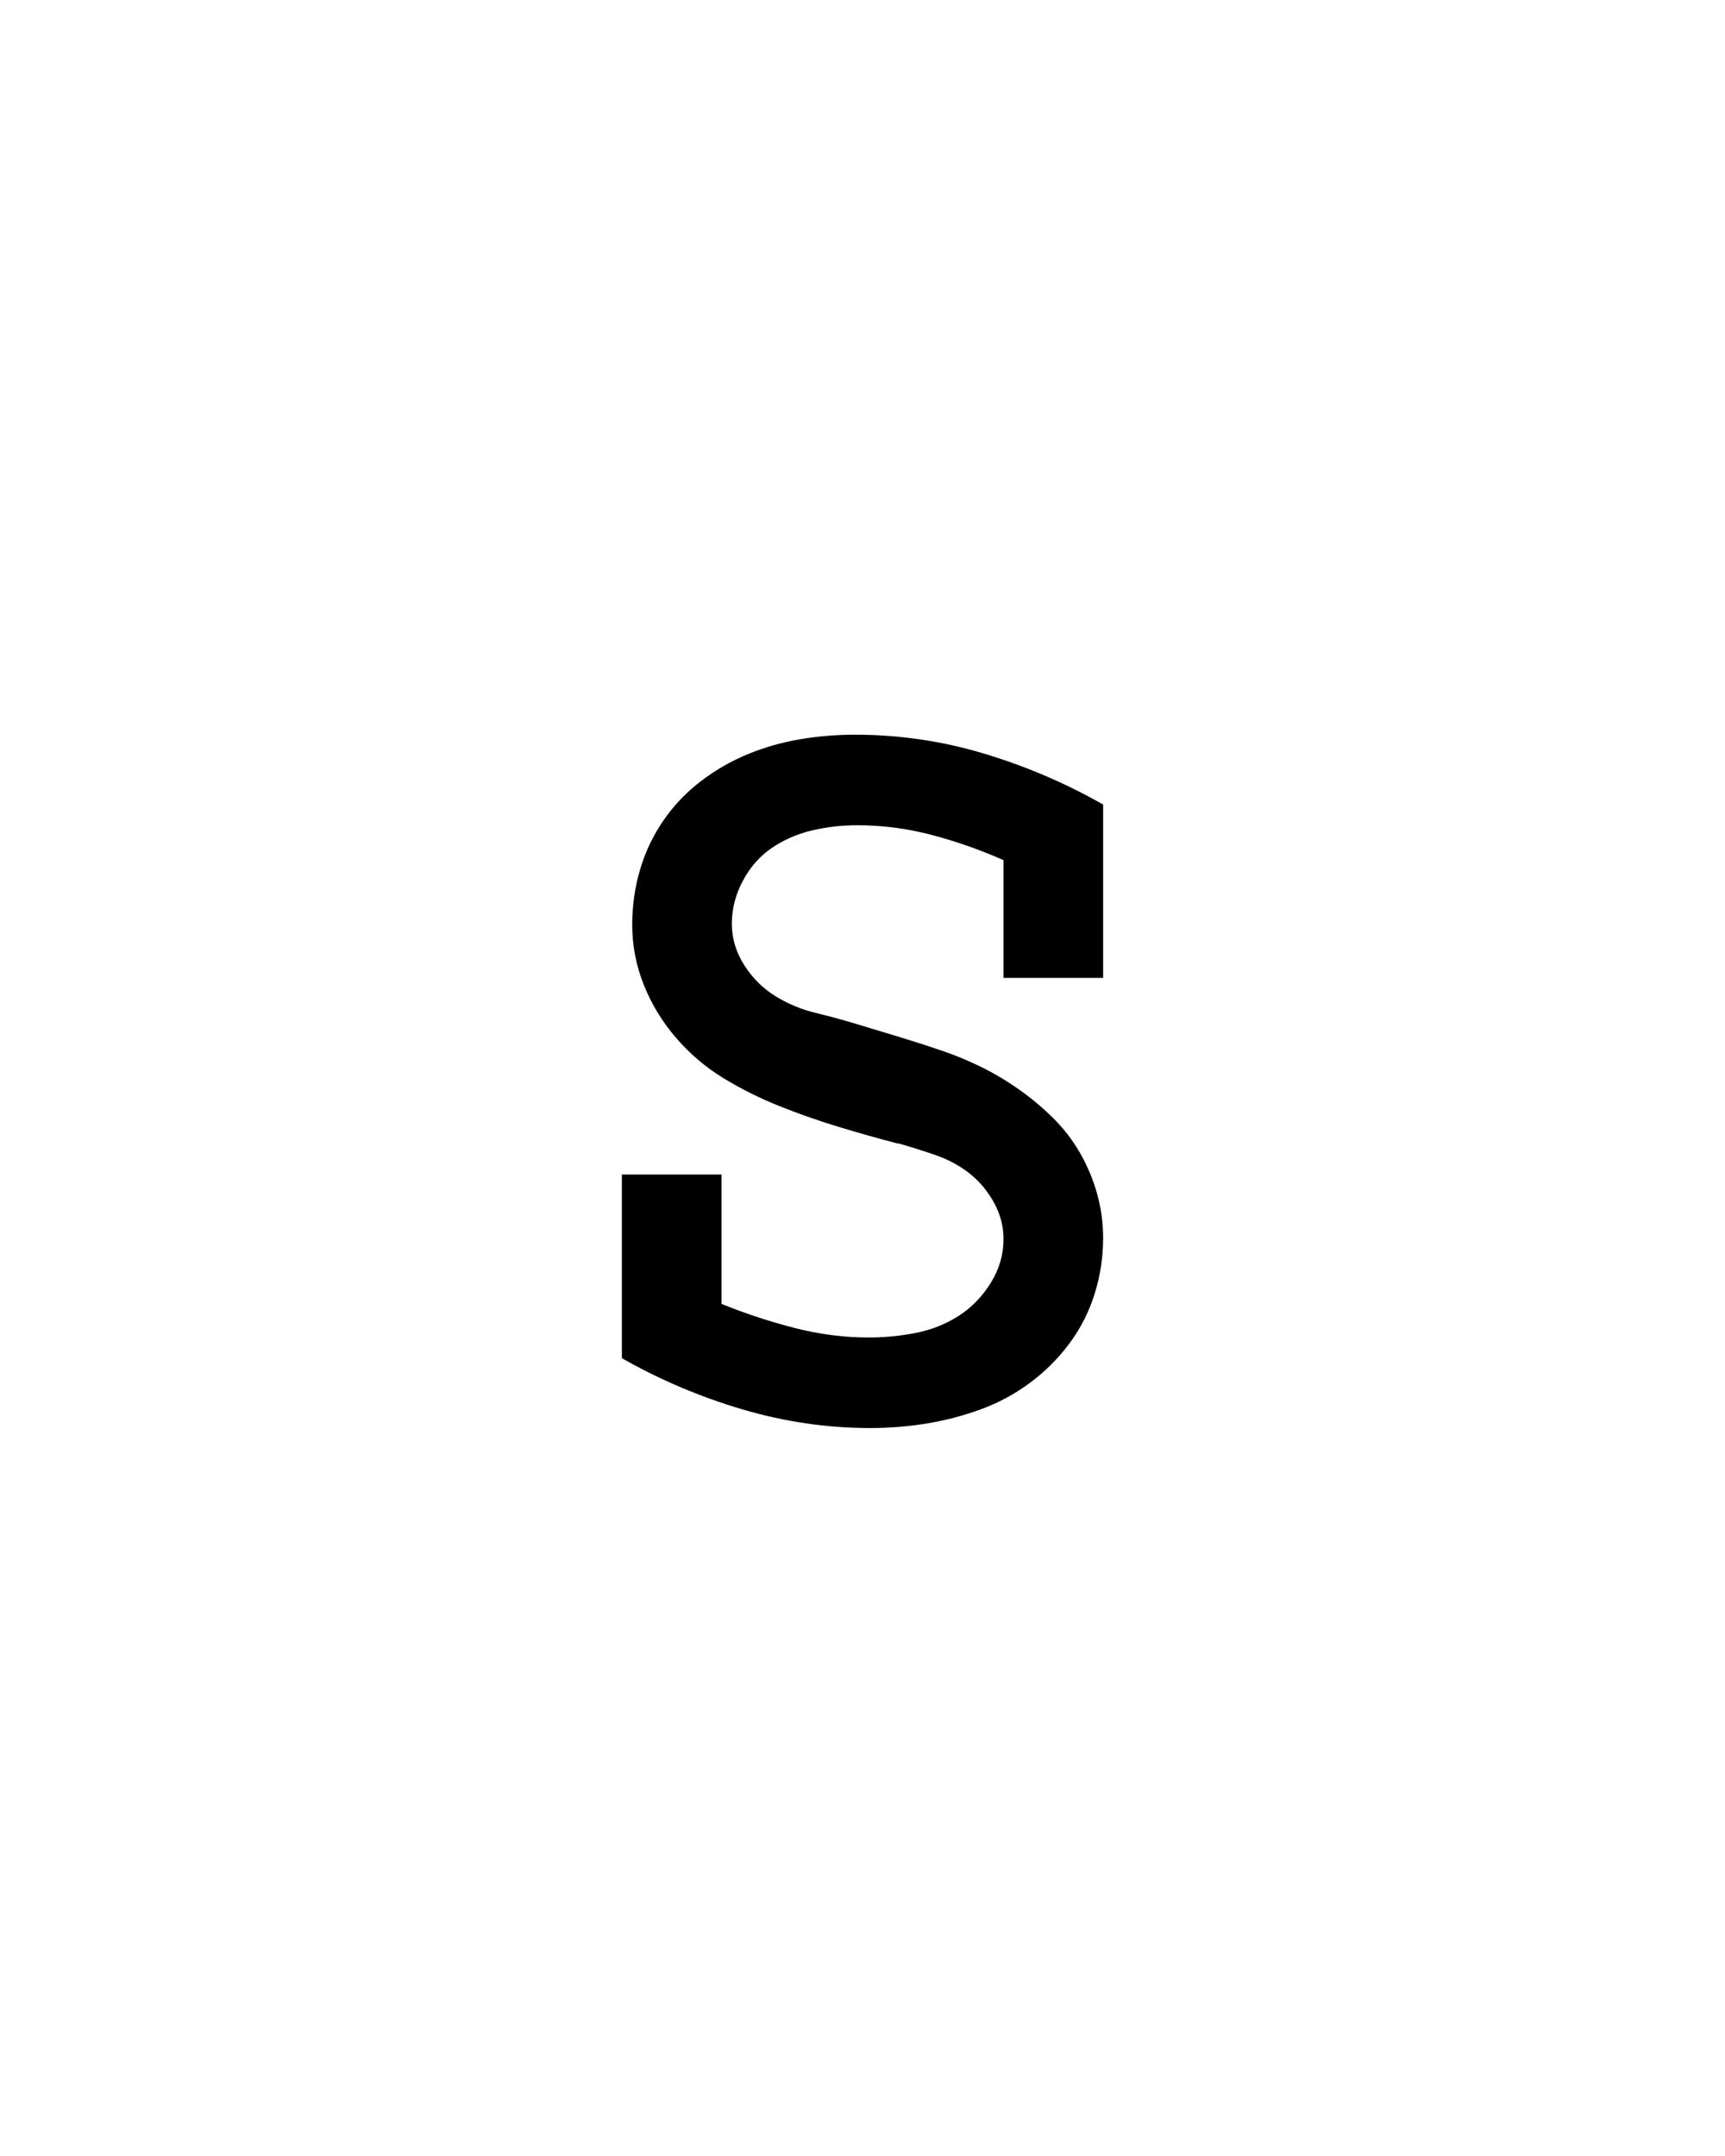 <svg xmlns="http://www.w3.org/2000/svg" height="160" viewBox="0 0 128 160" width="128"><defs><path d="M 256 8 C 222.667 8 189.667 3.167 157 -6.5 C 124.333 -16.167 93.333 -29.333 64 -46 L 64 -188 L 141 -188 L 141 -88 C 159 -80.667 177.667 -74.5 197 -69.5 C 216.333 -64.5 235.667 -62 255 -62 C 267 -62 279 -63.167 291 -65.5 C 303 -67.833 314 -72.167 324 -78.5 C 334 -84.833 342.333 -93.333 349 -104 C 355.667 -114.667 359 -126 359 -138 C 359 -148 356.5 -157.5 351.5 -166.5 C 346.5 -175.5 340.167 -183 332.5 -189 C 324.833 -195 316.167 -199.667 306.5 -203 C 296.833 -206.333 287.333 -209.333 278 -212 L 277 -212 C 261.667 -216 246.333 -220.333 231 -225 C 215.667 -229.667 200.5 -235 185.5 -241 C 170.5 -247 156.167 -254.167 142.5 -262.5 C 128.833 -270.833 116.667 -281.167 106 -293.5 C 95.333 -305.833 87 -319.5 81 -334.5 C 75 -349.5 72 -365 72 -381 C 72 -395.667 74 -409.833 78 -423.5 C 82 -437.167 88 -449.833 96 -461.5 C 104 -473.167 113.667 -483.333 125 -492 C 136.333 -500.667 148.5 -507.667 161.5 -513 C 174.5 -518.333 188 -522.167 202 -524.5 C 216 -526.833 230 -528 244 -528 C 278 -528 311.167 -523.167 343.5 -513.5 C 375.833 -503.833 406.667 -490.667 436 -474 L 436 -340 L 359 -340 L 359 -431 C 341 -439 322.5 -445.5 303.5 -450.5 C 284.5 -455.5 265.333 -458 246 -458 C 234 -458 222.333 -456.667 211 -454 C 199.667 -451.333 189.333 -446.833 180 -440.5 C 170.667 -434.167 163.167 -425.667 157.5 -415 C 151.833 -404.333 149 -393.333 149 -382 C 149 -370.667 152.167 -360 158.5 -350 C 164.833 -340 172.833 -332 182.5 -326 C 192.167 -320 202.5 -315.667 213.5 -313 C 224.5 -310.333 235.5 -307.333 246.5 -304 C 257.5 -300.667 268.5 -297.333 279.5 -294 C 290.5 -290.667 301.333 -287.167 312 -283.5 C 322.667 -279.833 333 -275.5 343 -270.5 C 353 -265.5 362.667 -259.667 372 -253 C 381.333 -246.333 390 -239 398 -231 C 406 -223 412.833 -214 418.5 -204 C 424.167 -194 428.5 -183.5 431.5 -172.5 C 434.5 -161.5 436 -150.333 436 -139 C 436 -124.333 433.833 -110 429.5 -96 C 425.167 -82 418.667 -69.167 410 -57.5 C 401.333 -45.833 391.167 -35.667 379.5 -27 C 367.833 -18.333 355.167 -11.5 341.5 -6.5 C 327.833 -1.5 313.833 2.167 299.5 4.5 C 285.167 6.833 270.667 8 256 8 Z " id="path1"/></defs><g><g fill="#000000" transform="translate(40 105.21) rotate(0)"><use href="#path1" transform="translate(0 0) scale(0.096)"/></g></g></svg>